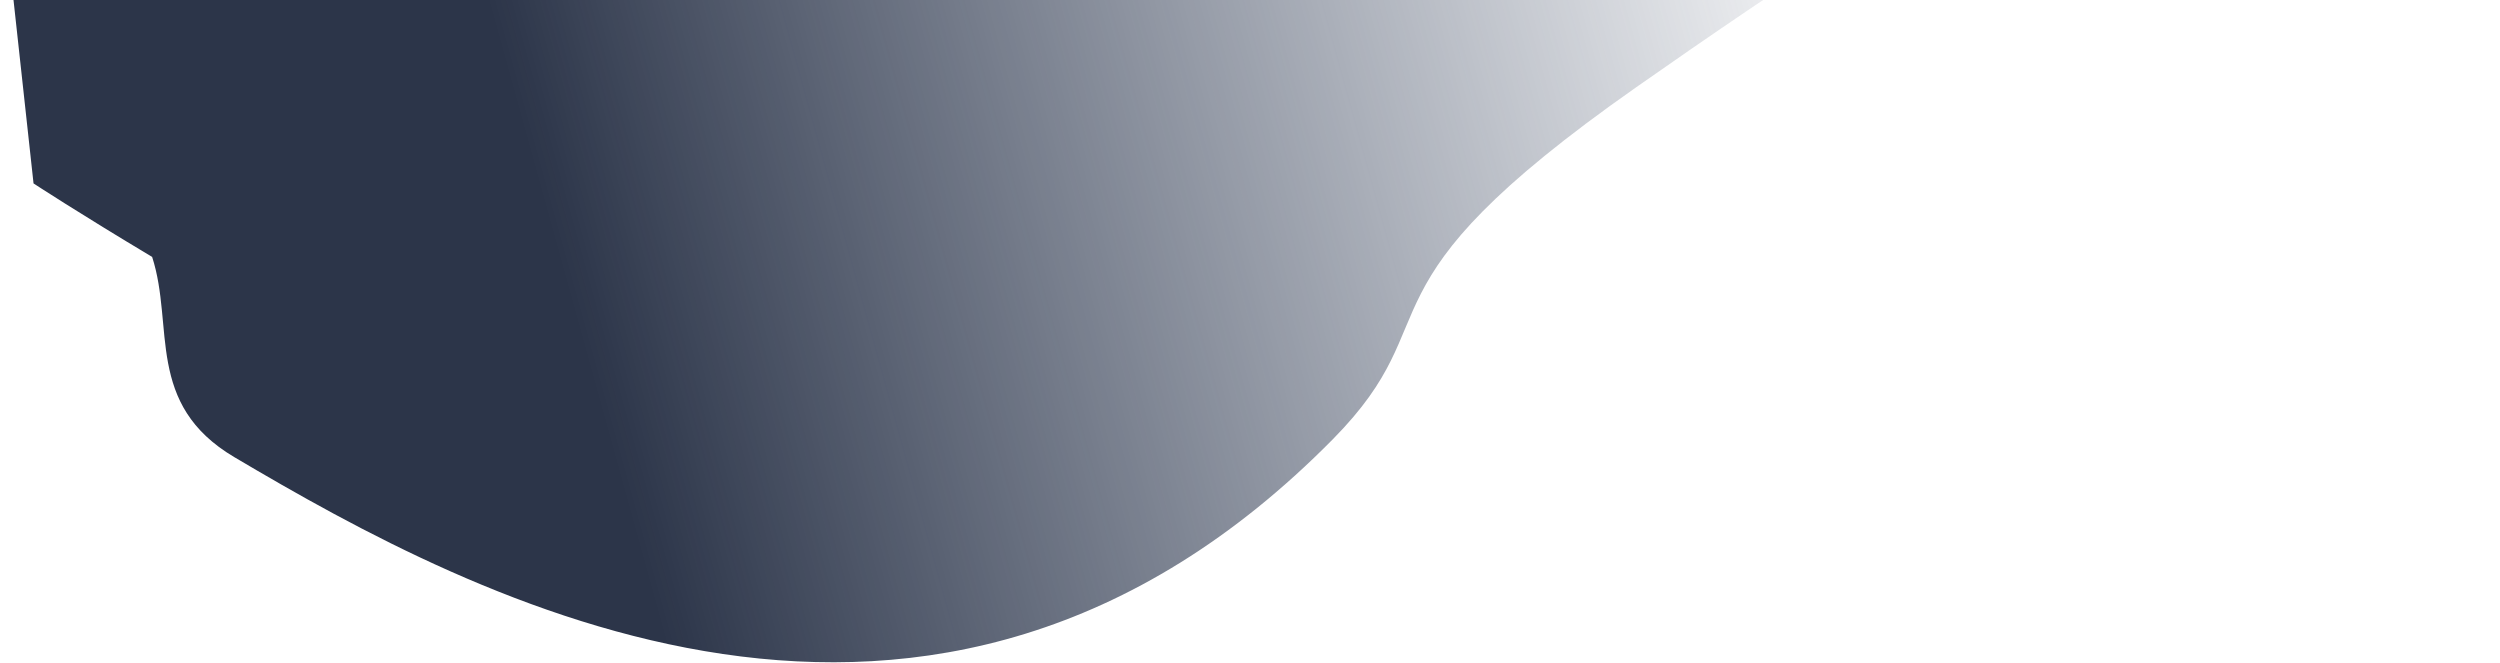 <svg width="2172" height="576" viewBox="0 0 2172 576" fill="none" xmlns="http://www.w3.org/2000/svg">
<path d="M29.131 159.356C29.131 159.356 68.611 185.229 132.174 223.2C151.677 283.381 125.837 351.176 203.639 397.206C411.521 520.21 809.123 735.404 1158.09 381.499C1264.18 273.912 1168.18 253.497 1421.49 75.836C1674.81 -101.824 1966.59 -284.277 2171.36 -329.144C2088.94 -518.433 1074.05 -431.424 814 -406C302.16 -355.962 397.5 -13.5 397.5 -13.5L0.447 -103.354L29.131 159.356Z" fill="url(#paint0_linear_93_13999)"/>
<defs>
<linearGradient id="paint0_linear_93_13999" x1="528.5" y1="382" x2="1644" y2="73.5" gradientUnits="userSpaceOnUse">
<stop stop-color="#2C3549"/>
<stop offset="1" stop-color="#35435E" stop-opacity="0.03"/>
</linearGradient>
</defs>
</svg>
